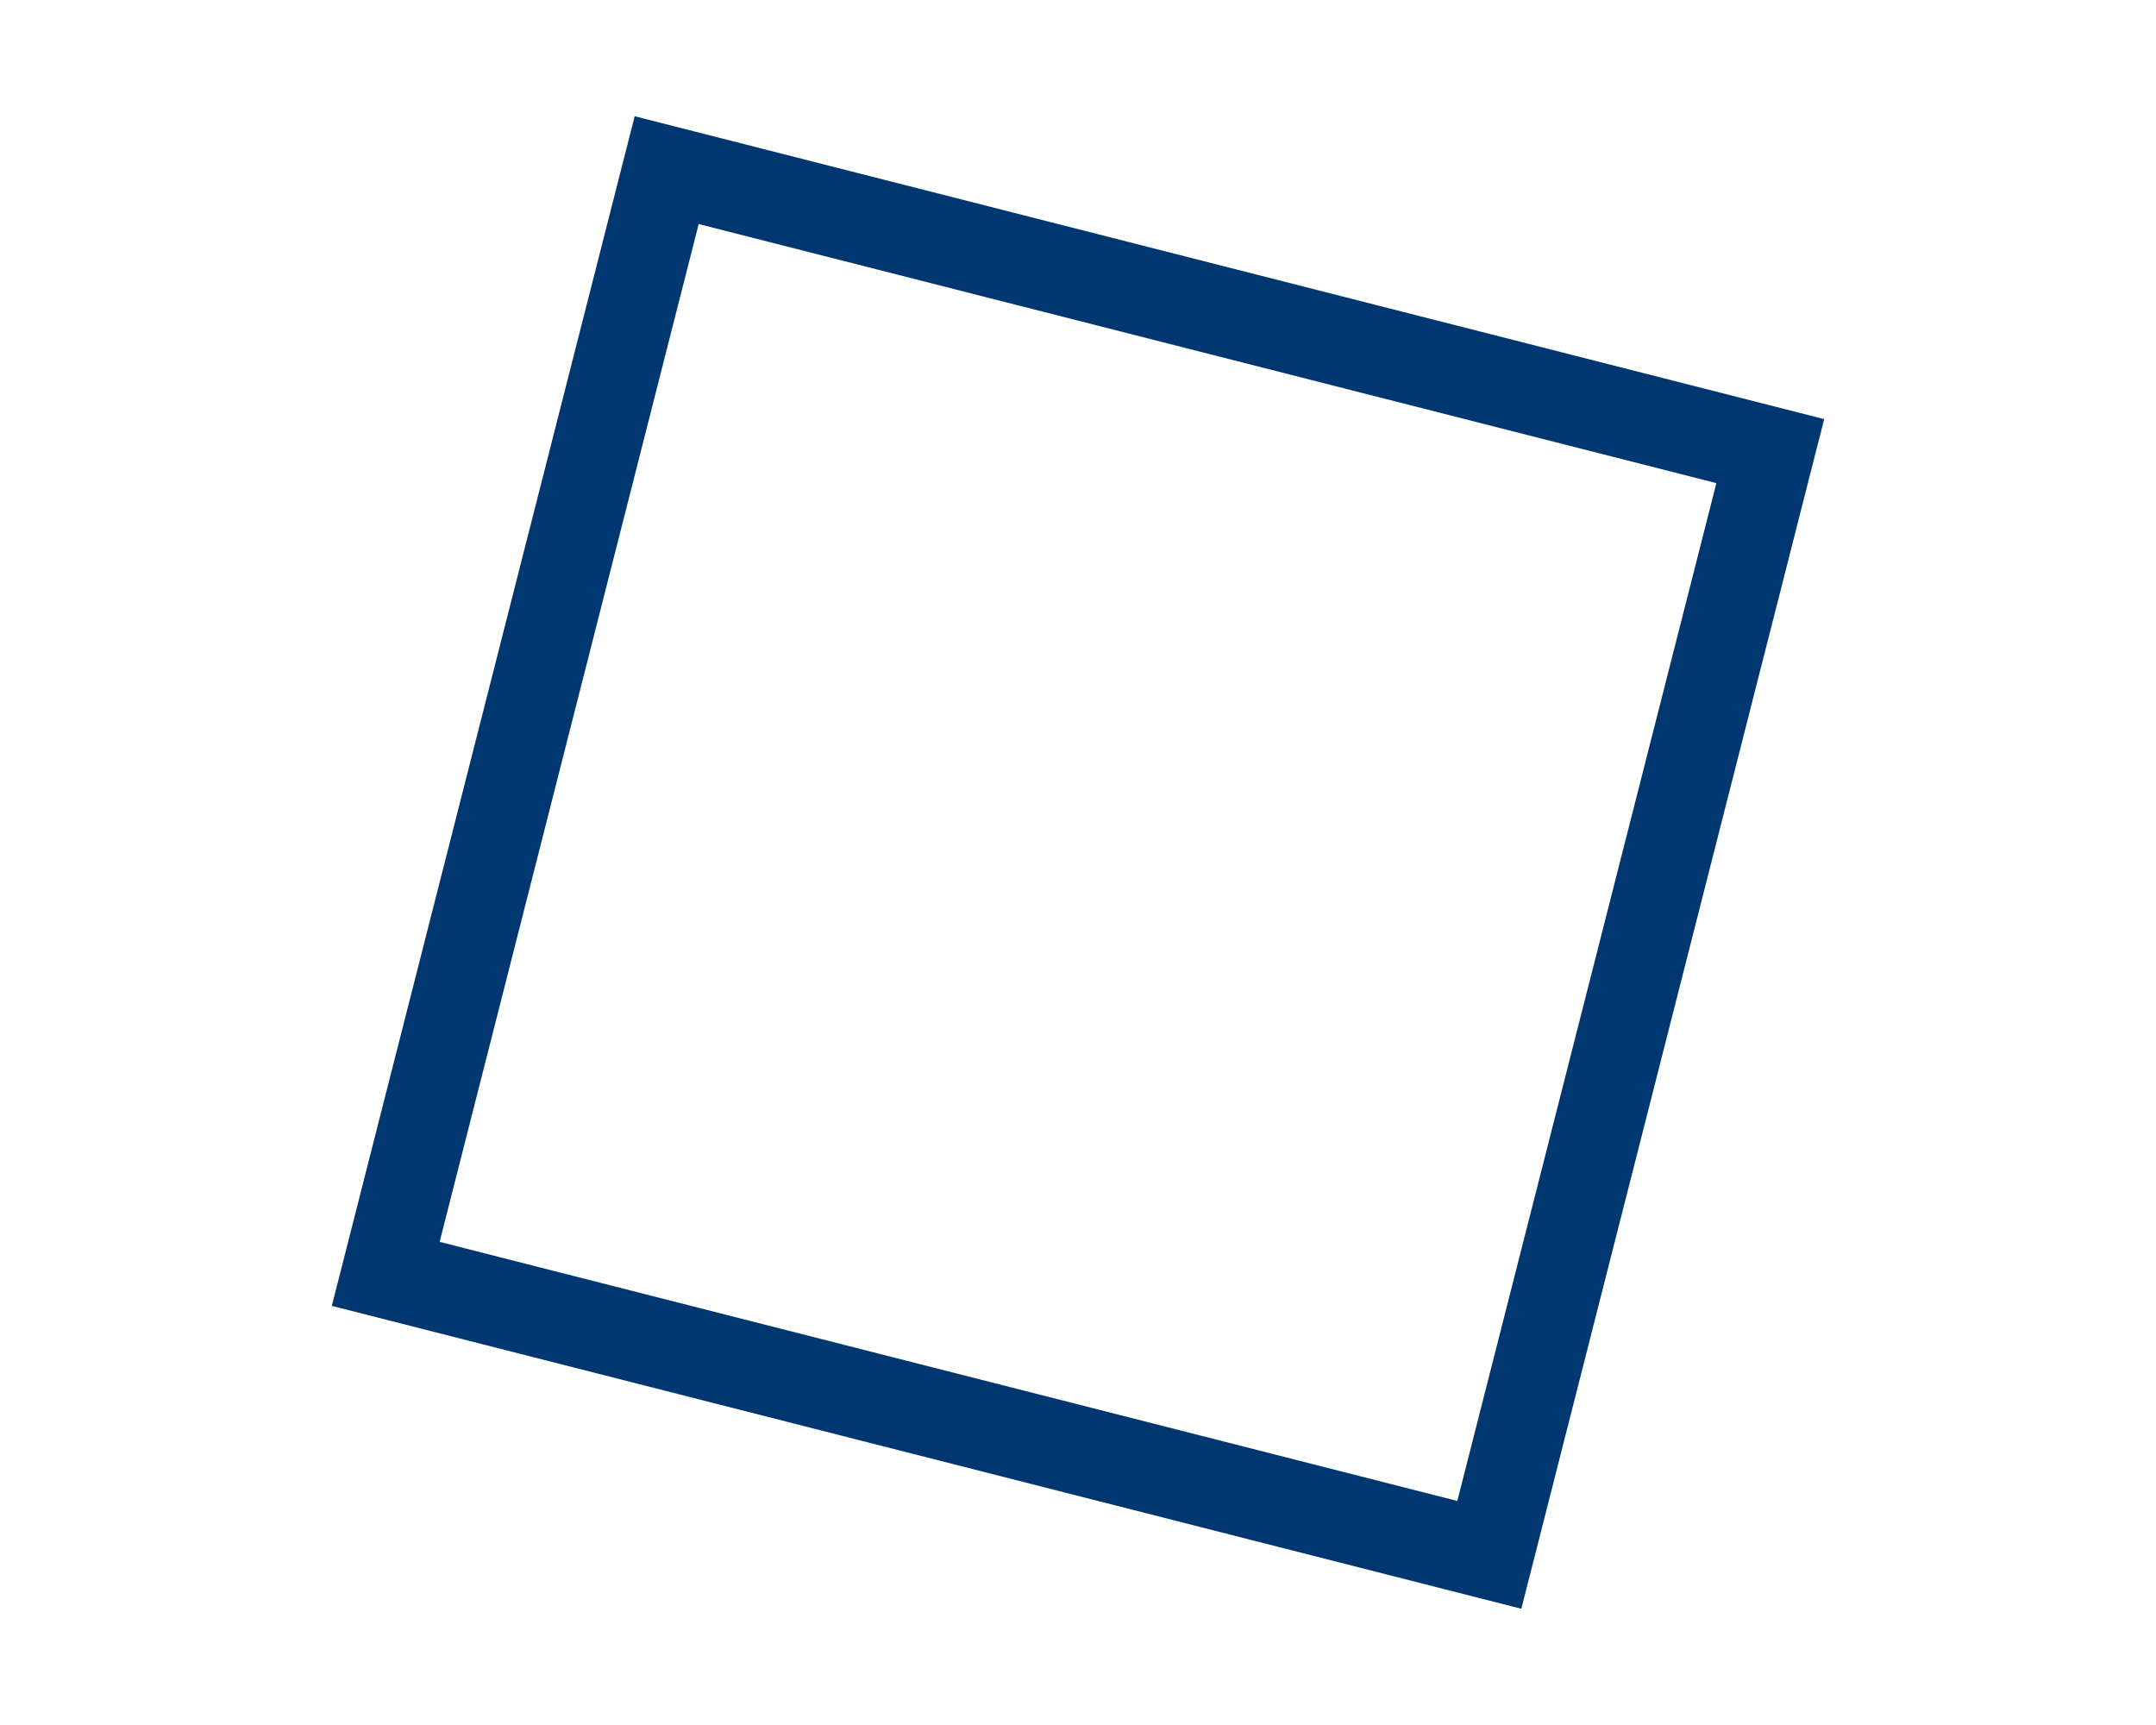 <?xml version="1.0" encoding="utf-8"?>
<!-- Generator: Adobe Illustrator 28.2.0, SVG Export Plug-In . SVG Version: 6.00 Build 0)  -->
<svg version="1.1" id="Ebene_1" xmlns="http://www.w3.org/2000/svg" xmlns:xlink="http://www.w3.org/1999/xlink" x="0px" y="0px"
	 viewBox="0 0 1280 1024" style="enable-background:new 0 0 1280 1024;" xml:space="preserve">
<style type="text/css">
	.st0{fill:#003770;}
</style>
<path class="st0" d="M903.2,955L197,775.2L376.8,69L1083,248.8L903.2,955z M261,737.2L865.2,891L1019,286.8L414.8,133L261,737.2z"/>
</svg>
